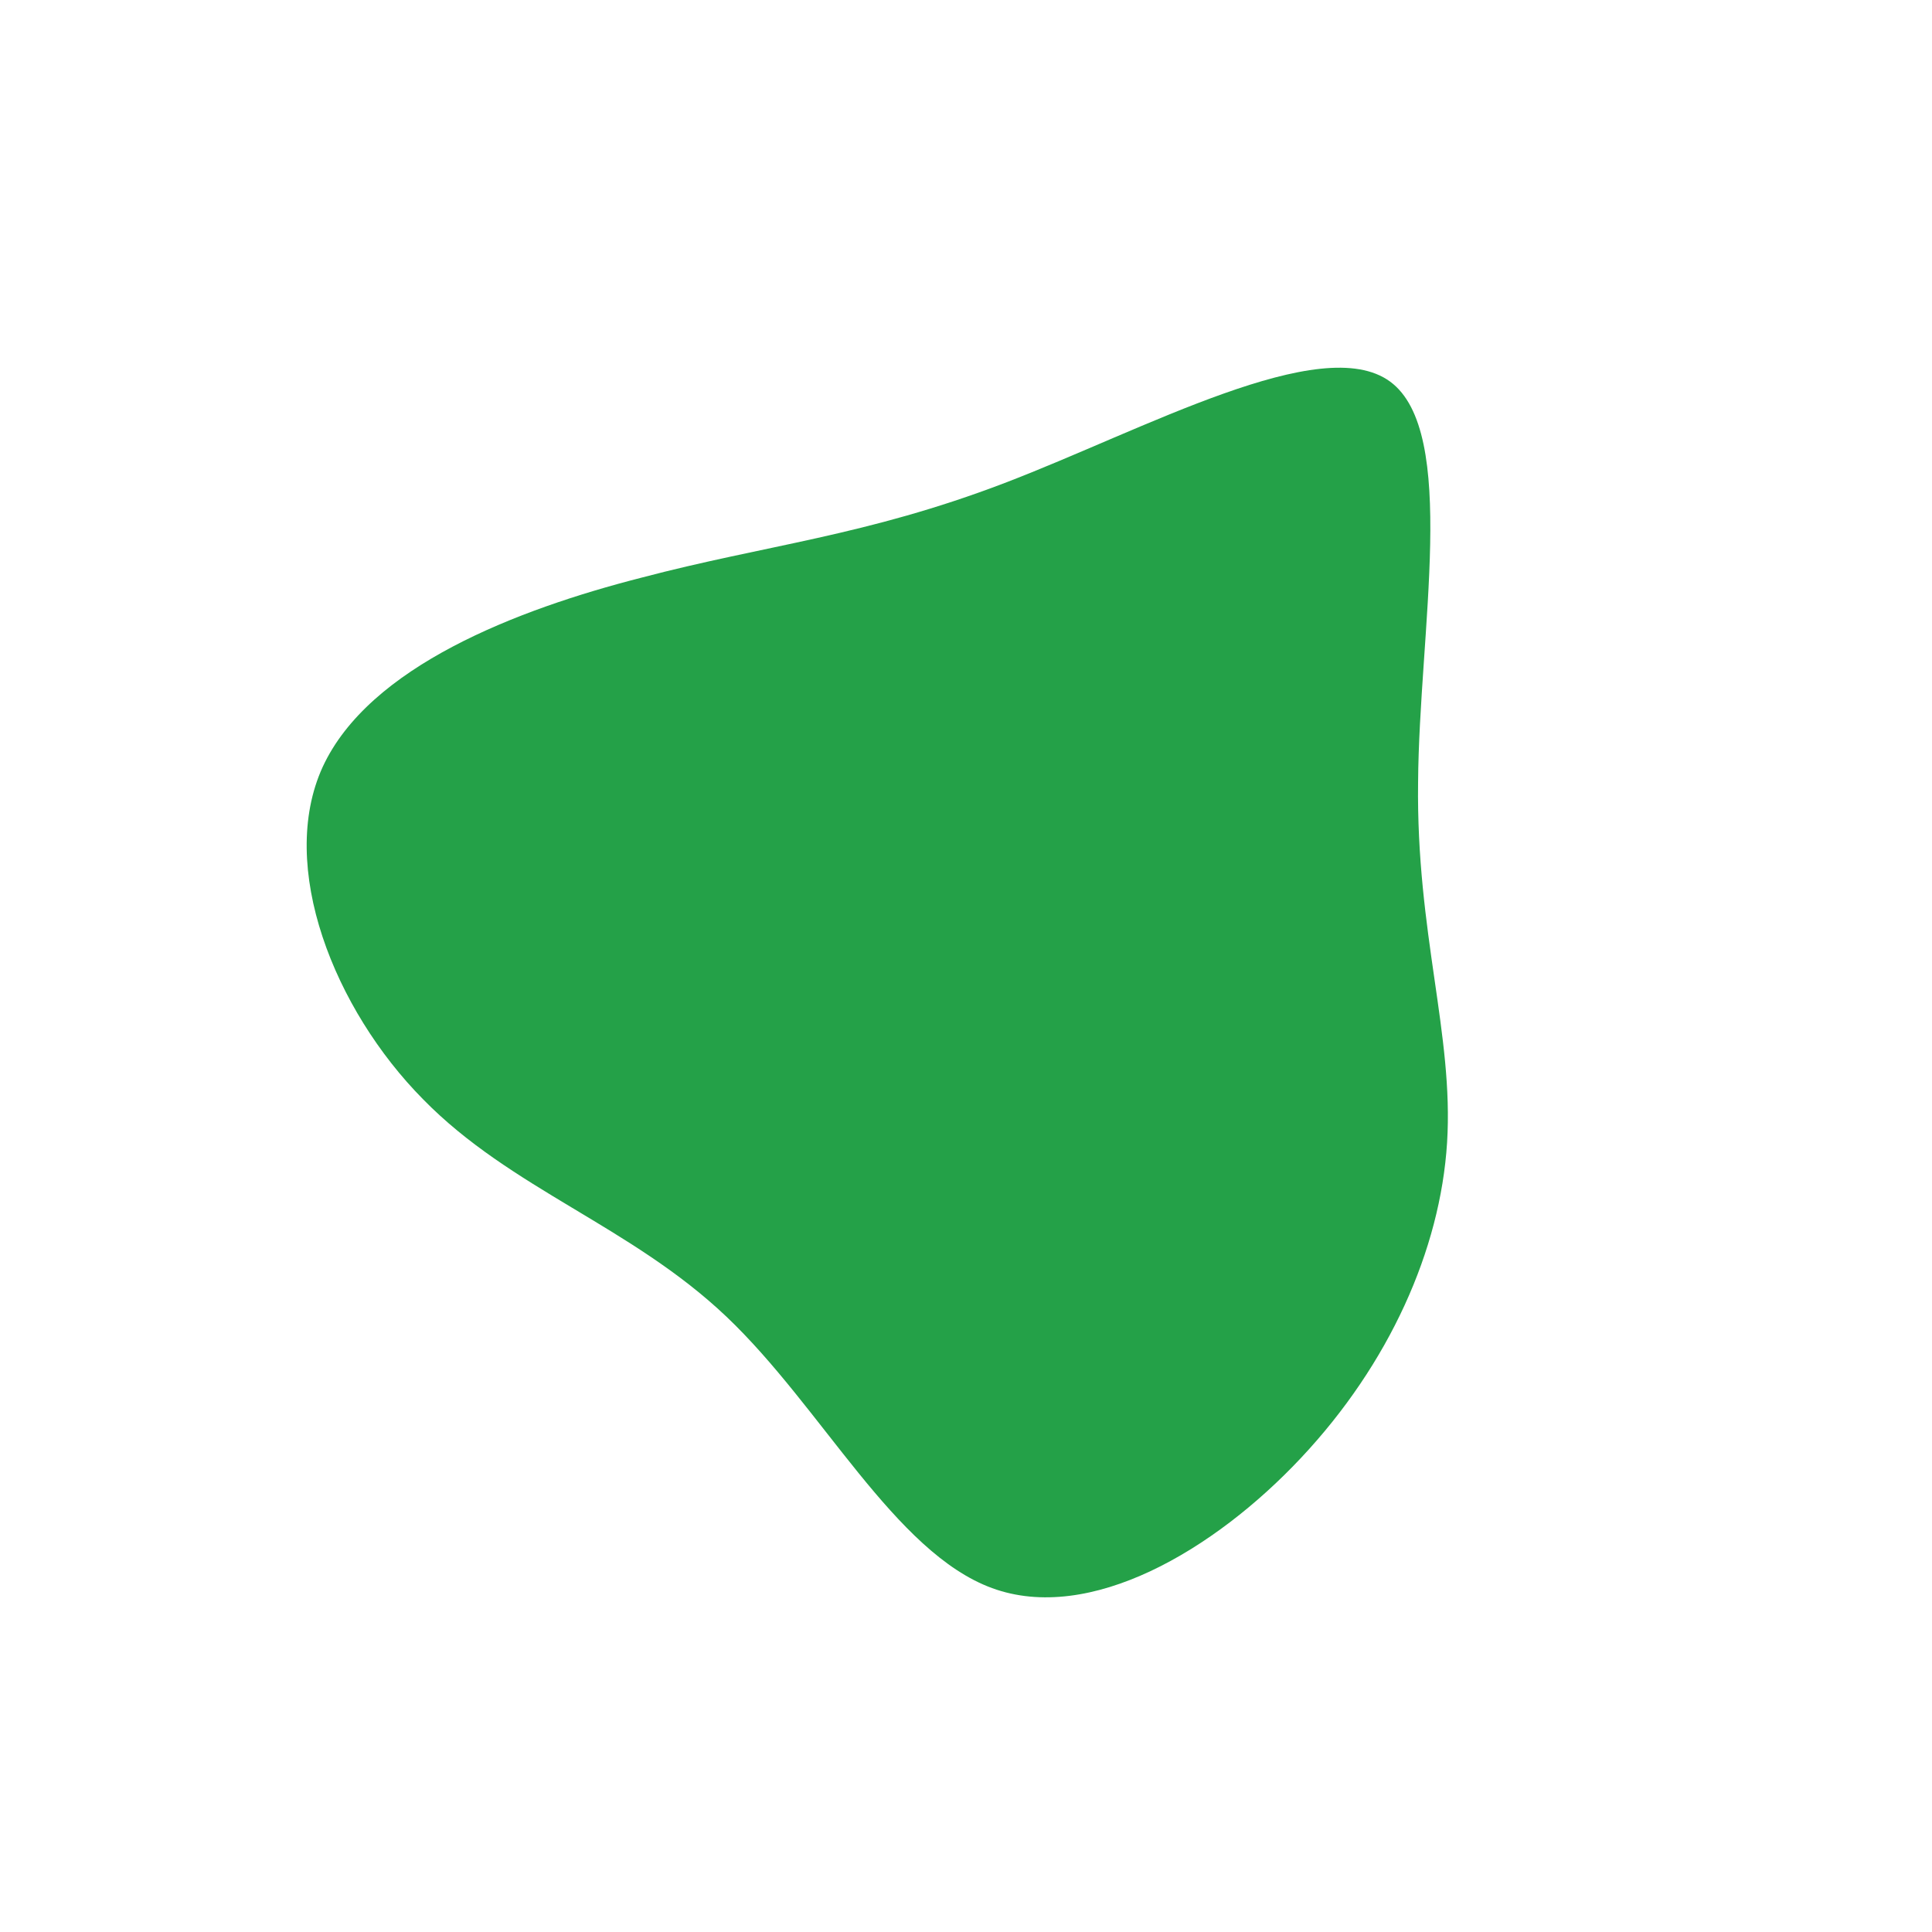 <?xml version="1.0" standalone="no"?>
<svg viewBox="0 0 200 200" xmlns="http://www.w3.org/2000/svg">
  <path fill="#24A148" d="M43.9,-60.5C51,-55.3,46.9,-34.6,46.8,-19C46.6,-3.4,50.5,7.1,49.8,18.3C49.1,29.4,43.8,41.2,34.7,50.9C25.7,60.5,12.8,68.1,2.7,64.4C-7.4,60.7,-14.9,45.7,-24.8,36.3C-34.7,26.9,-47.1,23.1,-56.2,13.8C-65.4,4.5,-71.3,-10.3,-66.6,-20.6C-61.8,-31,-46.5,-36.9,-33.6,-40.2C-20.7,-43.6,-10.4,-44.5,4,-50C18.4,-55.5,36.8,-65.7,43.9,-60.5Z" transform="translate(100 100)" />
</svg>
